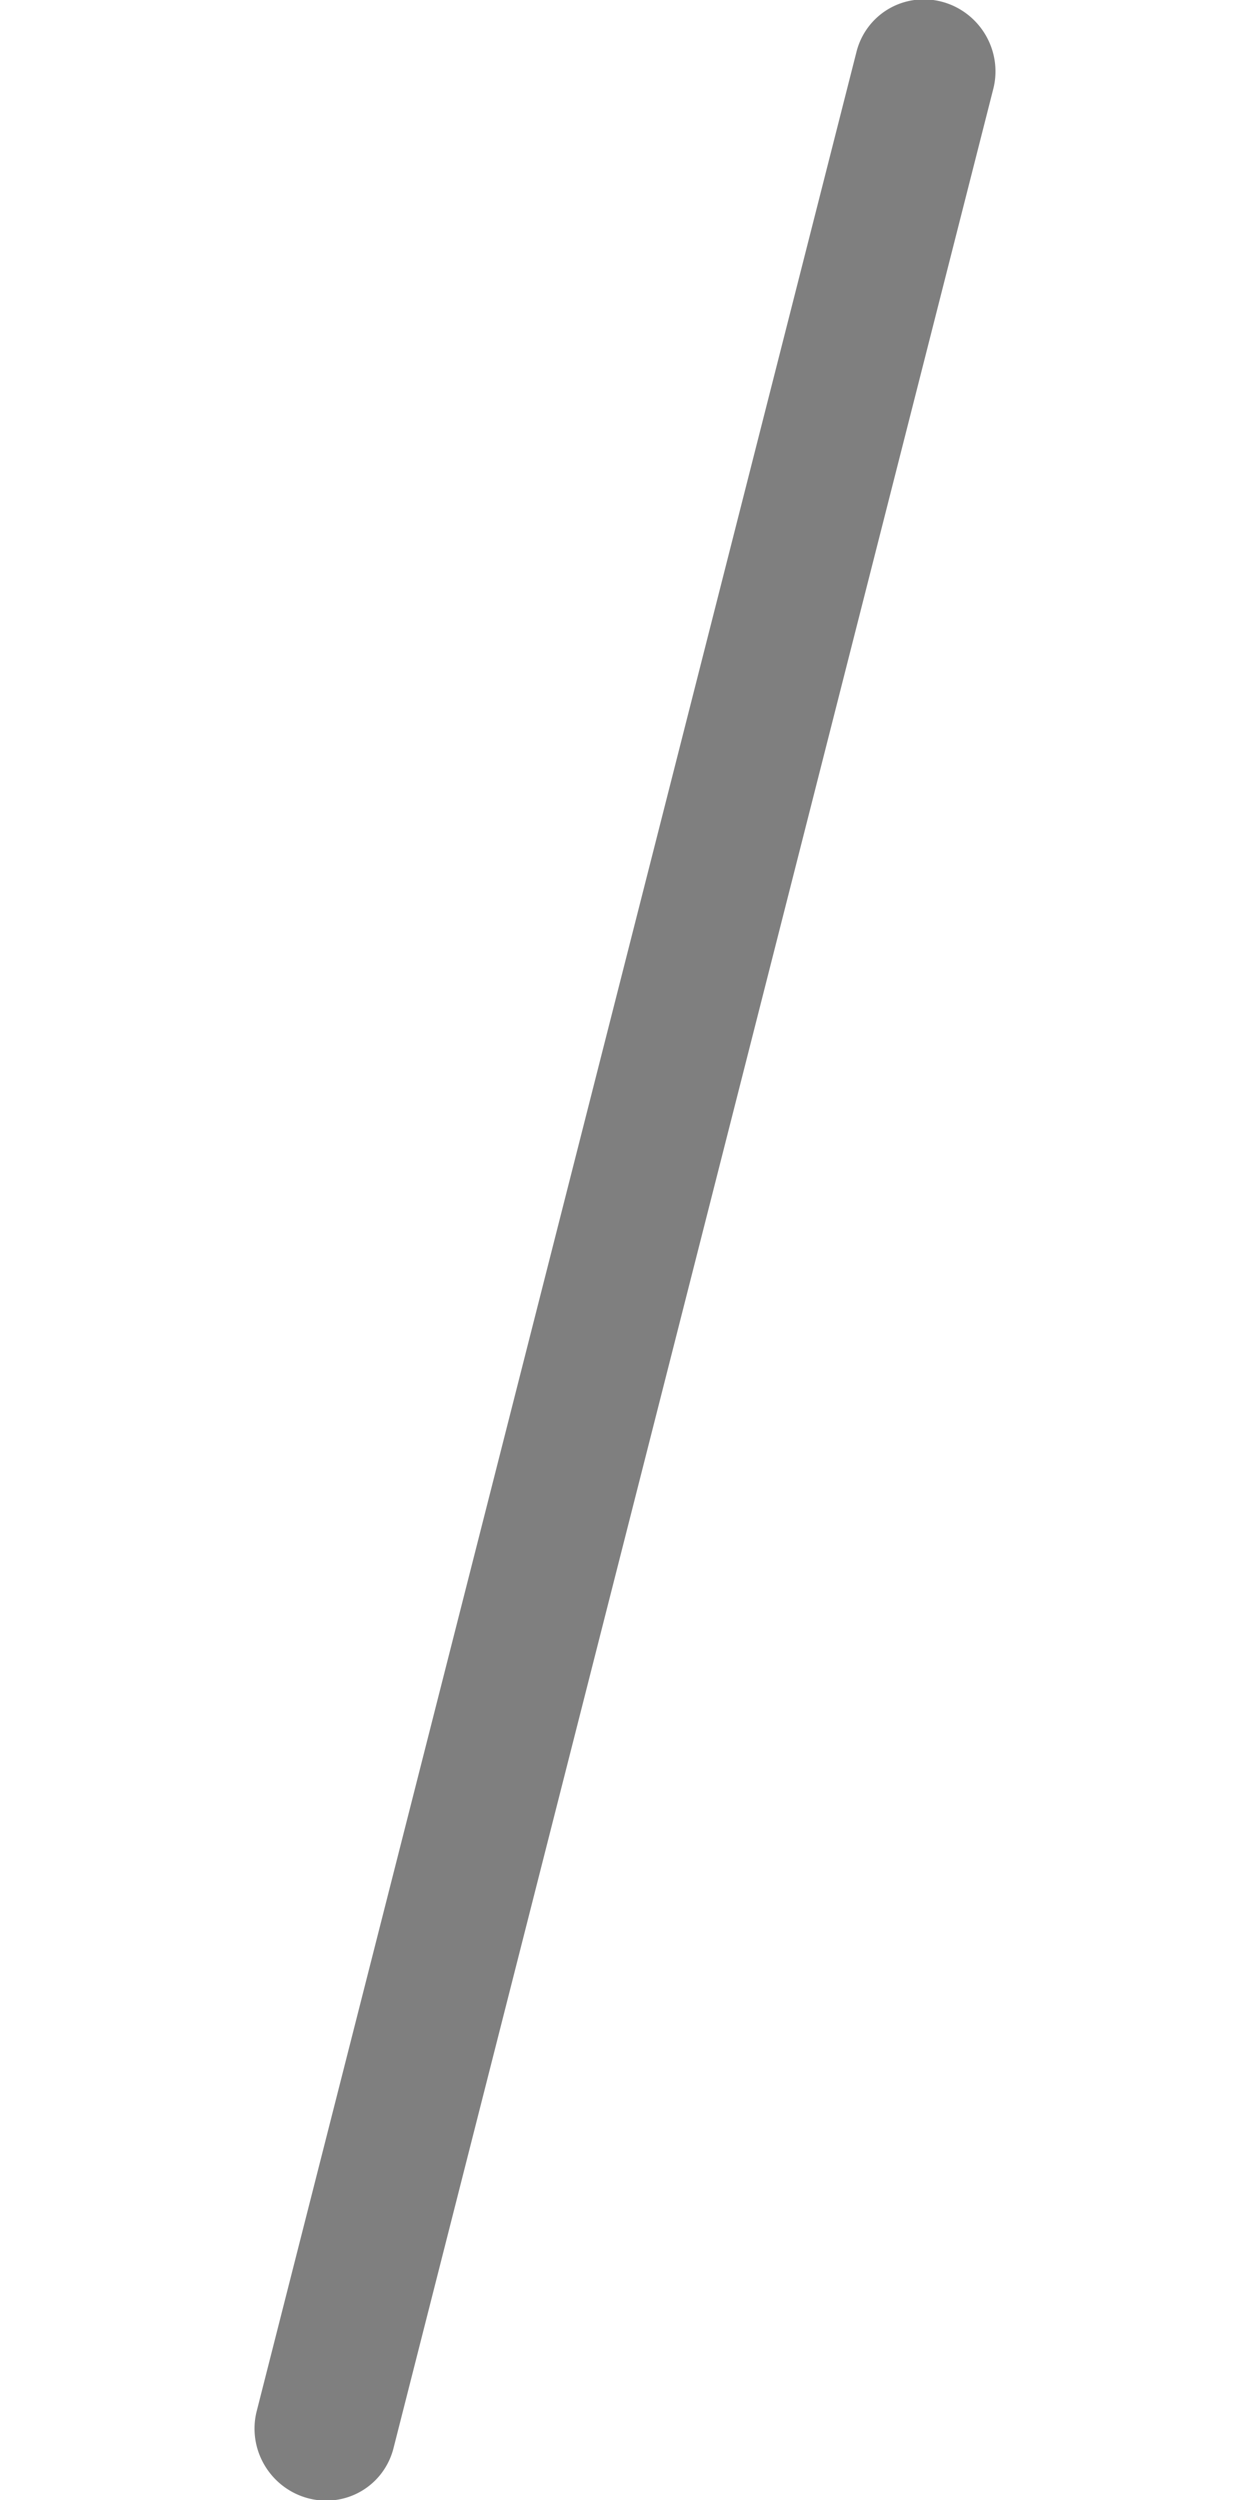 <?xml version="1.0" encoding="UTF-8" standalone="no"?>
<!-- Created with Inkscape (http://www.inkscape.org/) -->

<svg
   width="500"
   height="1000"
   viewBox="0 0 500 1000"
   version="1.1"
   id="svg1"
   inkscape:version="1.3 (0e150ed6c4, 2023-07-21)"
   sodipodi:docname="1.svg"
   xmlns:inkscape="http://www.inkscape.org/namespaces/inkscape"
   xmlns:sodipodi="http://sodipodi.sourceforge.net/DTD/sodipodi-0.dtd"
   xmlns="http://www.w3.org/2000/svg"
   xmlns:svg="http://www.w3.org/2000/svg">
  <sodipodi:namedview
     id="namedview1"
     pagecolor="#ffffff"
     bordercolor="#000000"
     borderopacity="0.25"
     inkscape:showpageshadow="2"
     inkscape:pageopacity="0.0"
     inkscape:pagecheckerboard="0"
     inkscape:deskcolor="#d1d1d1"
     inkscape:document-units="mm"
     inkscape:zoom="0.25606581"
     inkscape:cx="-177.6887"
     inkscape:cy="1070.0374"
     inkscape:window-width="1920"
     inkscape:window-height="995"
     inkscape:window-x="-9"
     inkscape:window-y="-9"
     inkscape:window-maximized="1"
     inkscape:current-layer="layer1" />
  <defs
     id="defs1" />
  <g
     inkscape:label="Layer 1"
     inkscape:groupmode="layer"
     id="layer1">
    <path
       style="fill-opacity:0.5;stroke-width:1;stroke-linecap:round;stroke-linejoin:round;paint-order:fill markers stroke"
       d="M 376.923,0.738 A 28.526,28.063 53.325 0 0 342.607,20.687 L 102.68,964.468 a 28.526,28.063 53.325 0 0 20.398,34.795 28.526,28.063 53.325 0 0 34.316,-19.956 L 397.321,35.532 a 28.526,28.063 53.325 0 0 -20.398,-34.795 z"
       id="path2783-1" />
  </g>
</svg>
